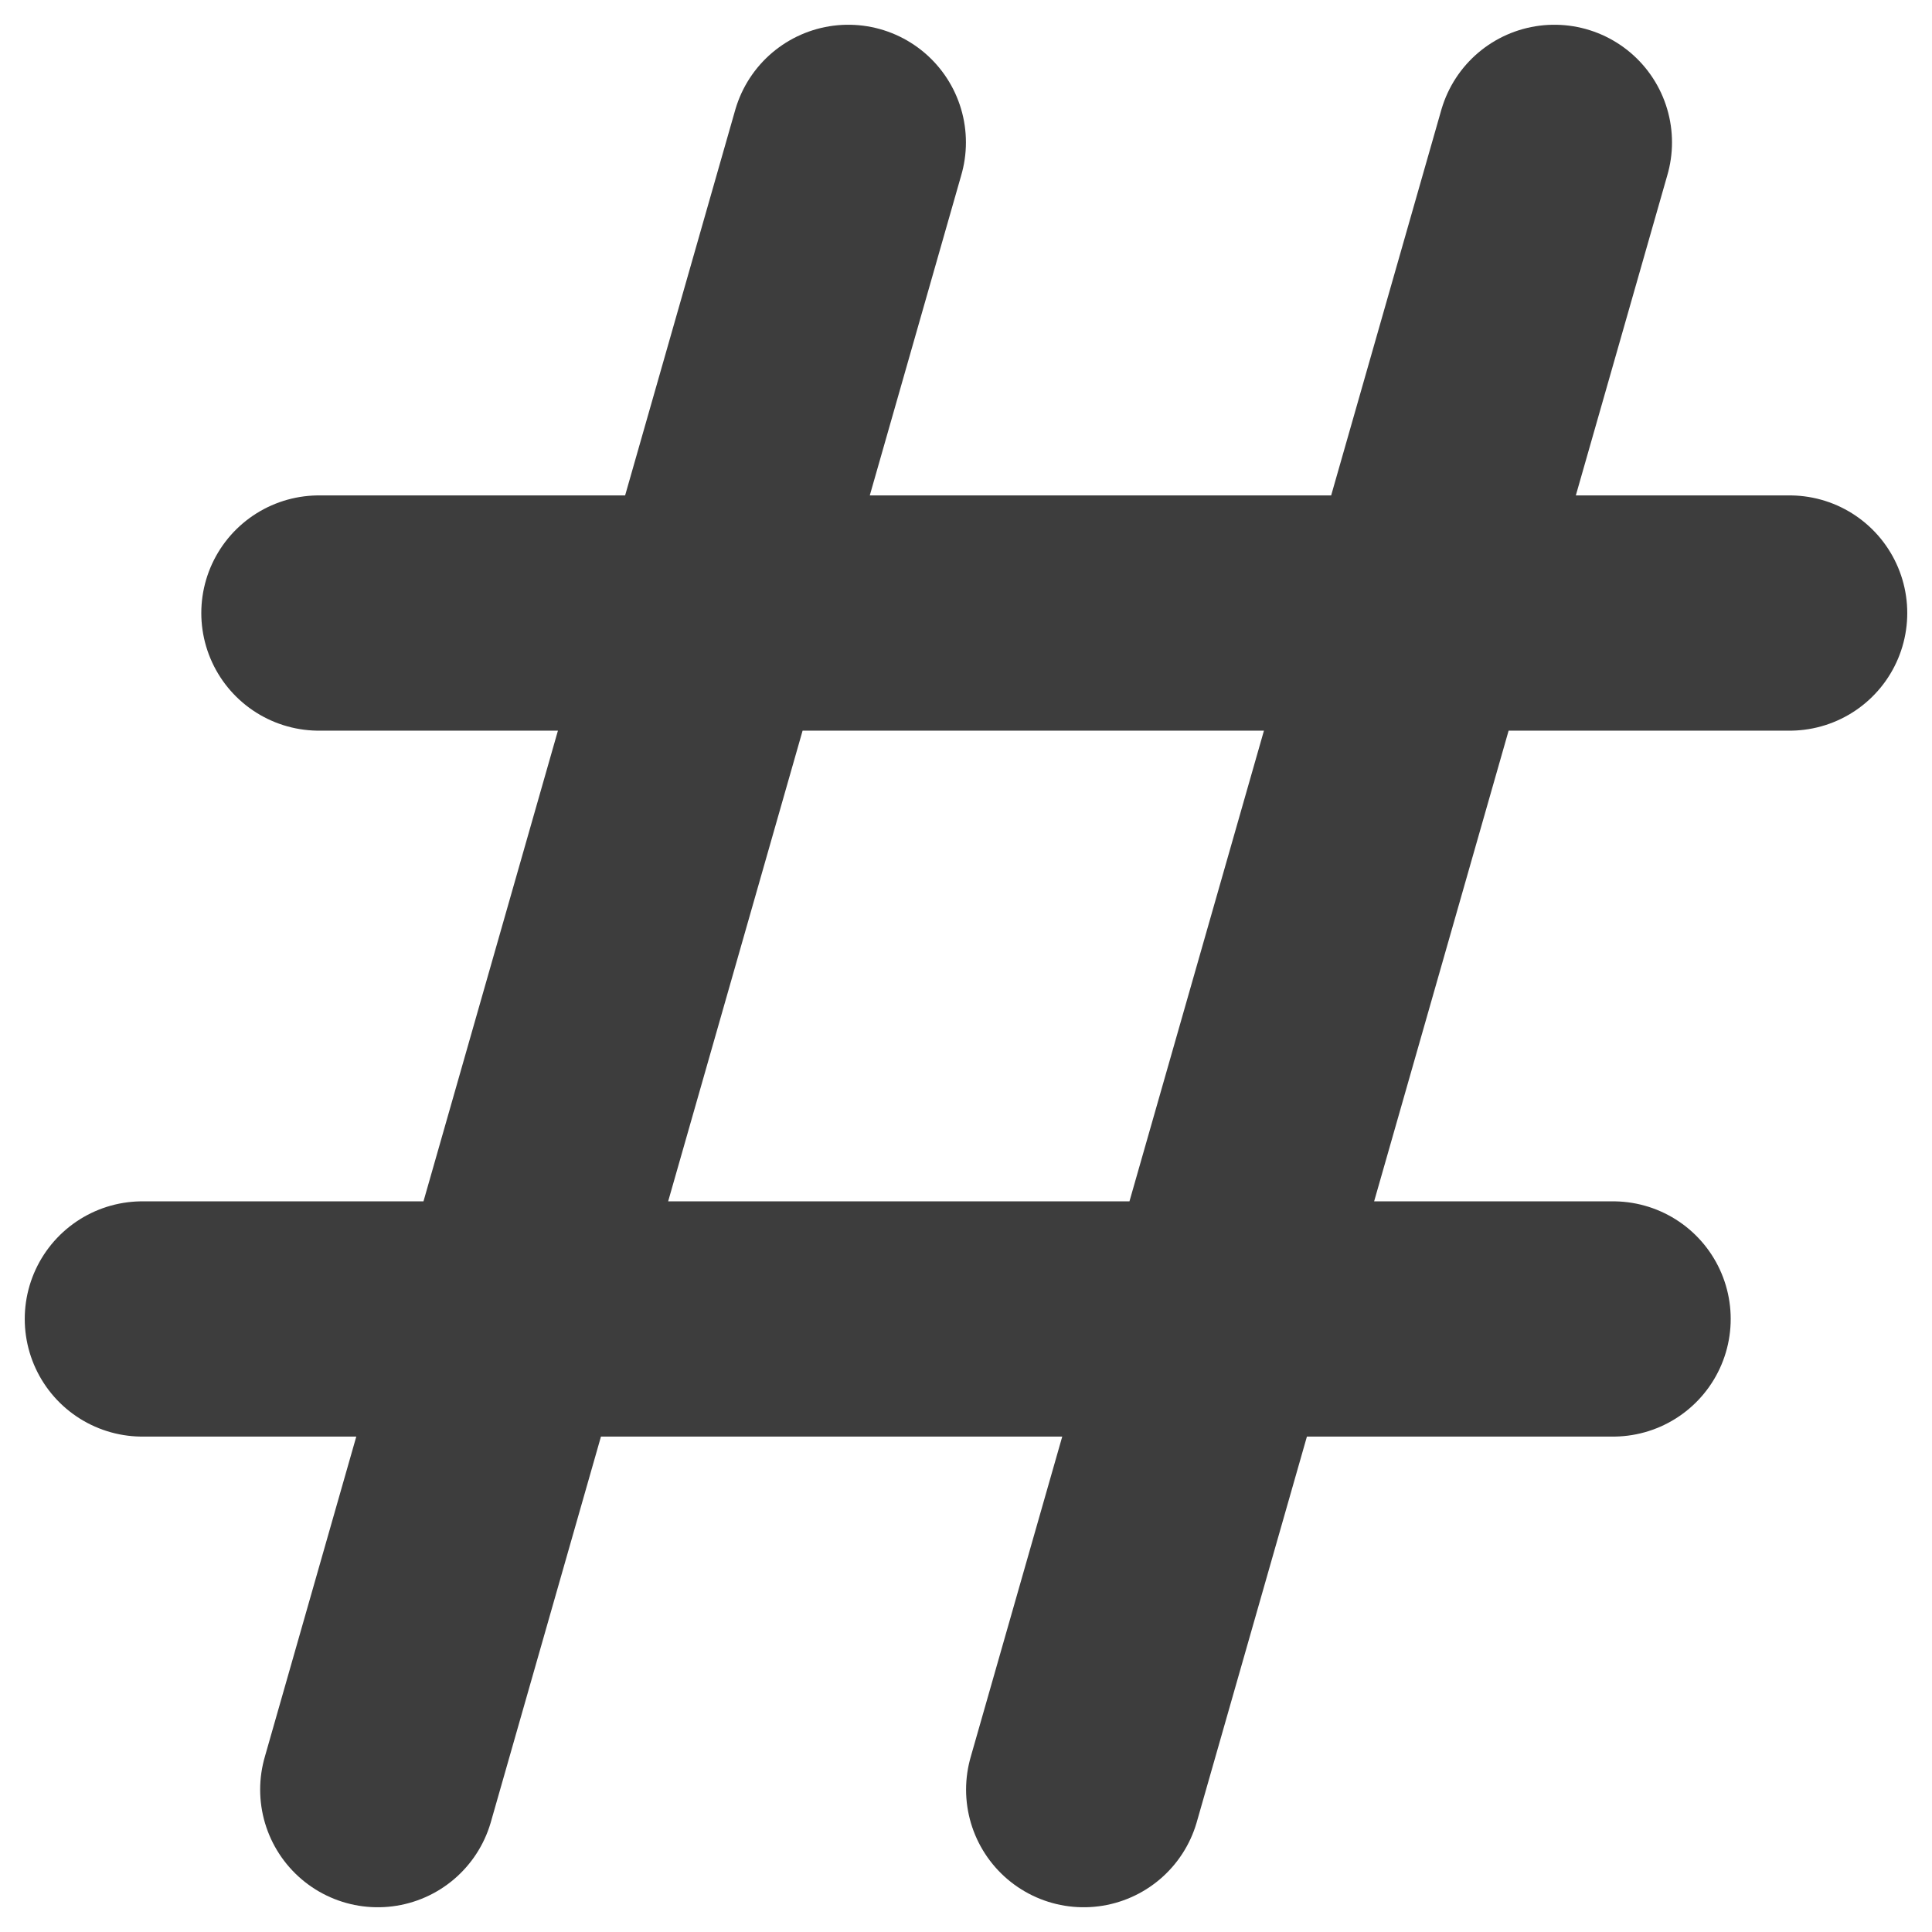 <svg width="13" height="13" viewBox="0 0 13 13" fill="none" xmlns="http://www.w3.org/2000/svg">
<path d="M2.542 12.042L5.708 0.958M7.292 12.042L10.459 0.958M12.042 4.125H2.146M10.854 8.875H0.958" stroke="#3D3D3D" stroke-width="1.583" stroke-linecap="round" stroke-linejoin="round"/>
</svg>
